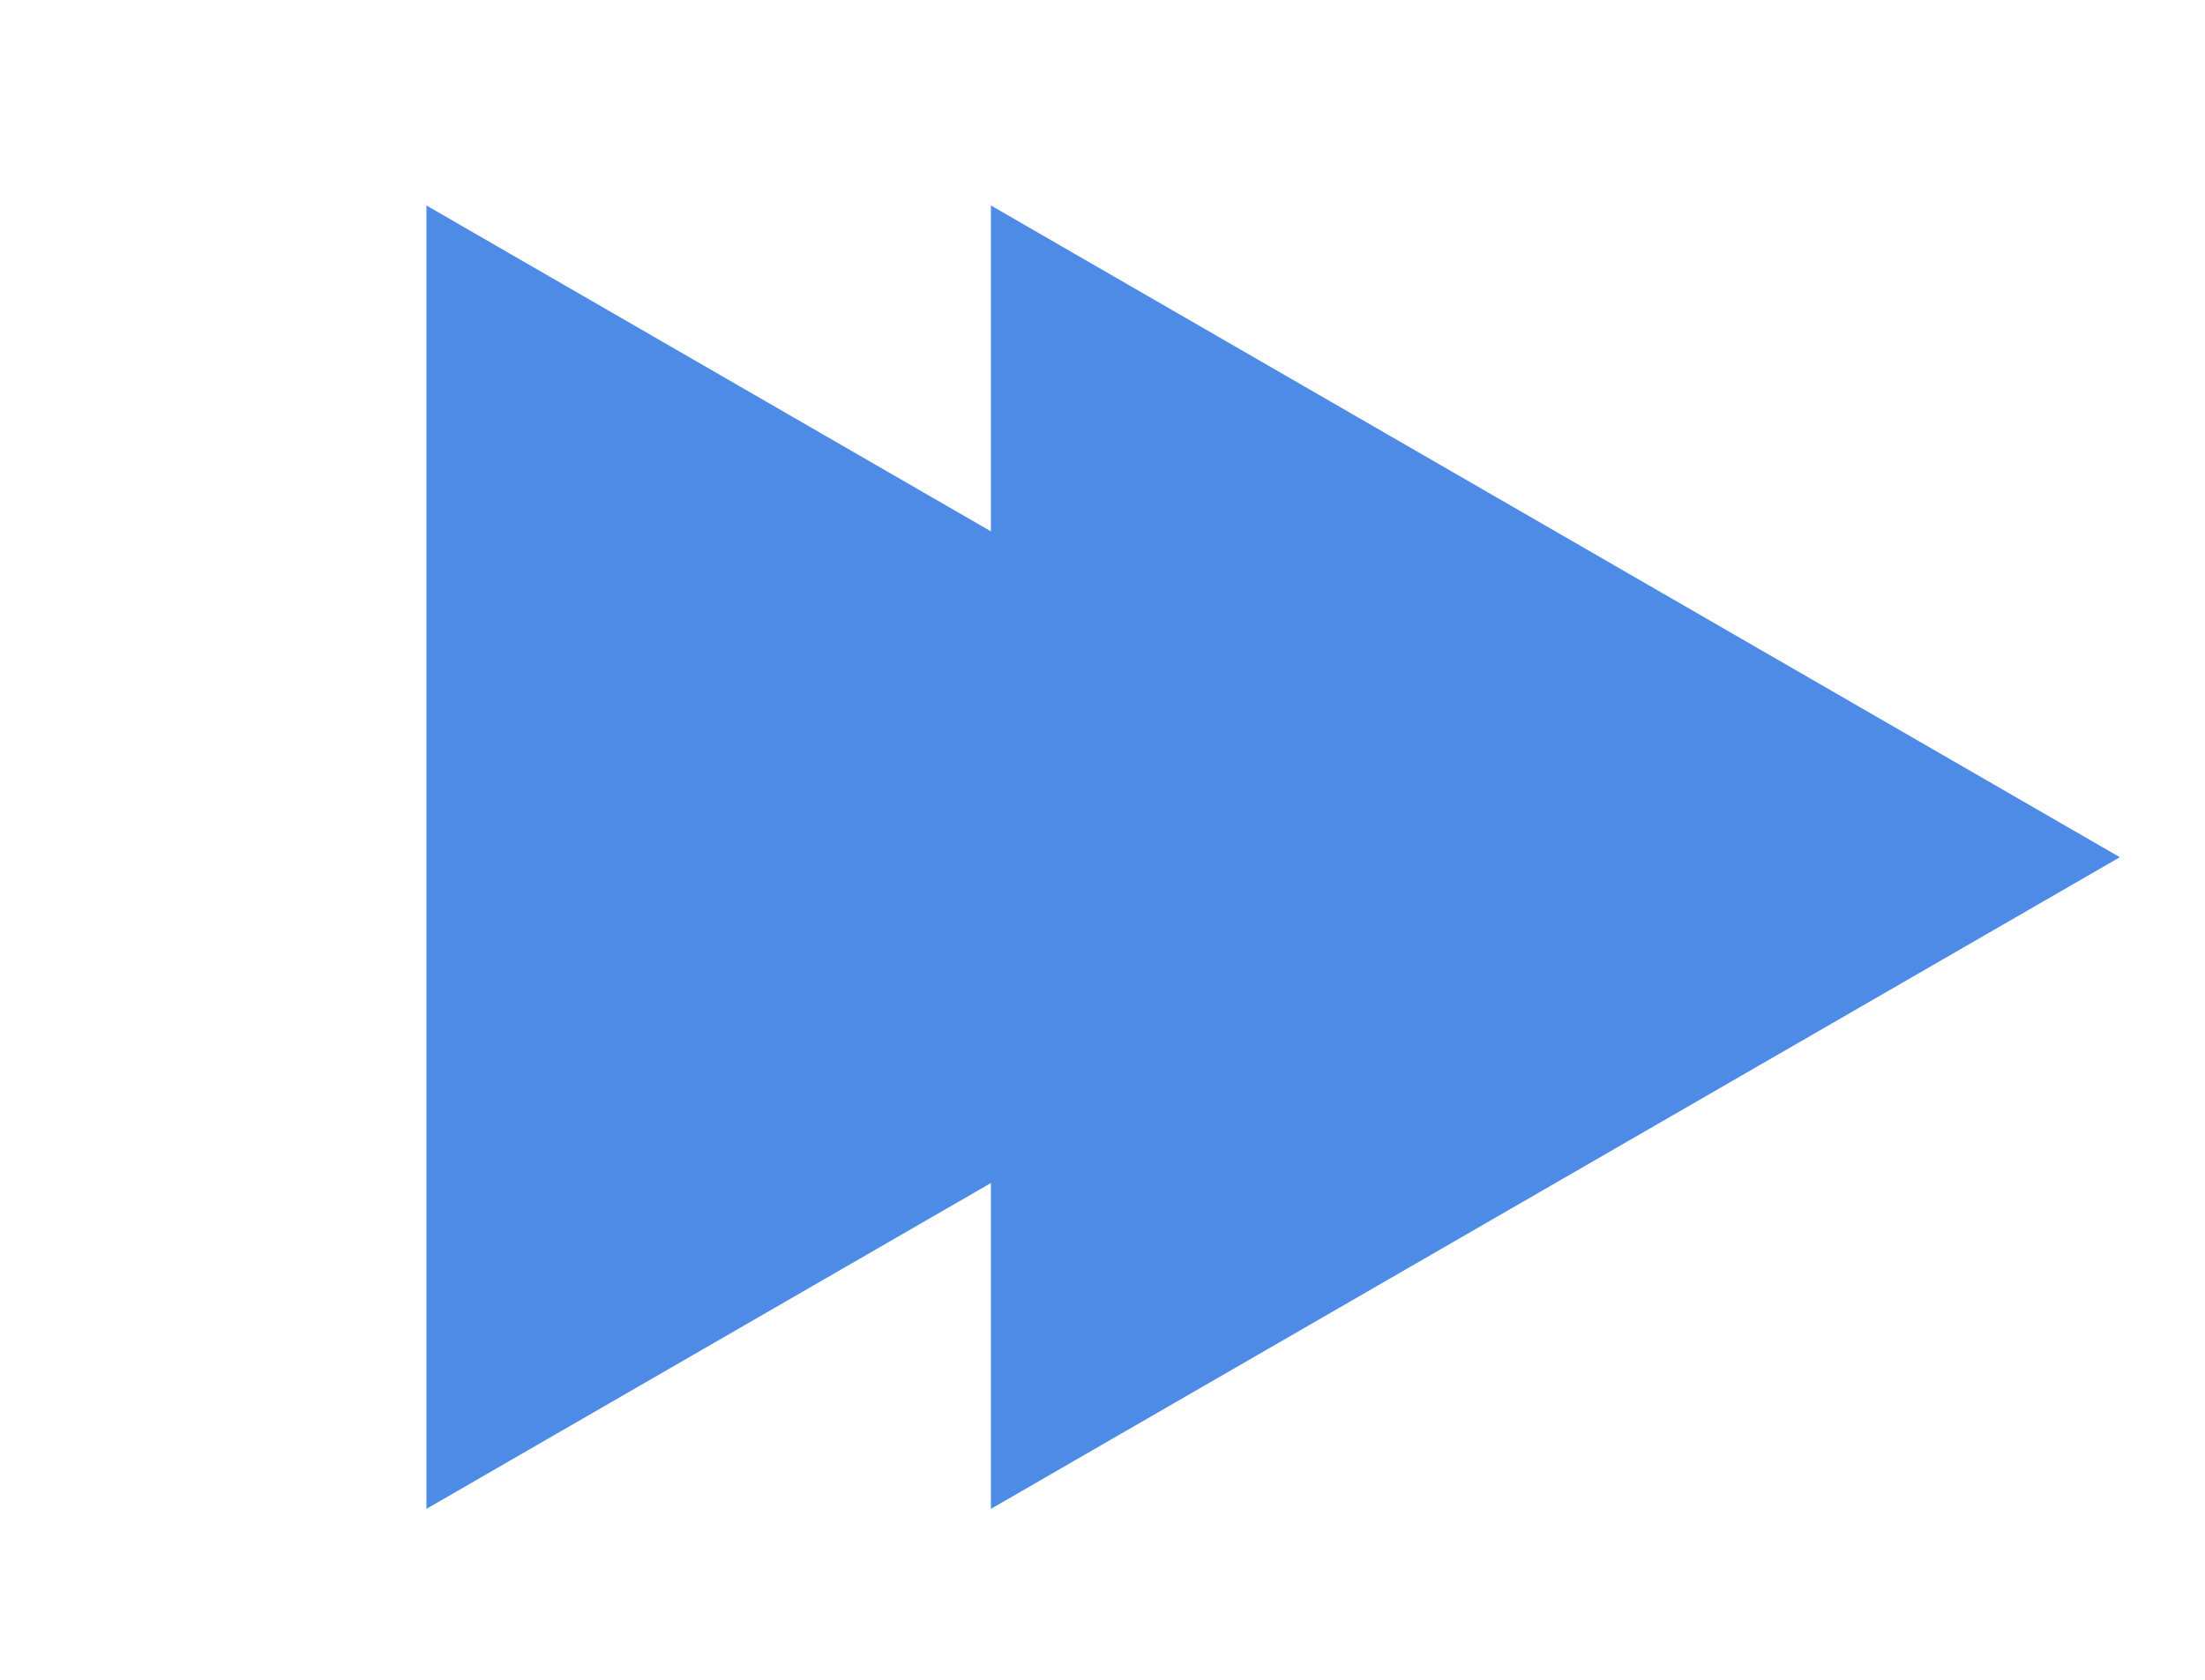 <svg width="21" height="16" viewBox="0 0 21 16" fill="none" xmlns="http://www.w3.org/2000/svg">
<path d="M20.189 8.165L9.437 14.372L9.437 1.957L20.189 8.165Z" fill="#4E8BE7"/>
<path d="M14.813 8.165L4.061 14.372L4.061 1.957L14.813 8.165Z" fill="#4E8BE7"/>
</svg>
